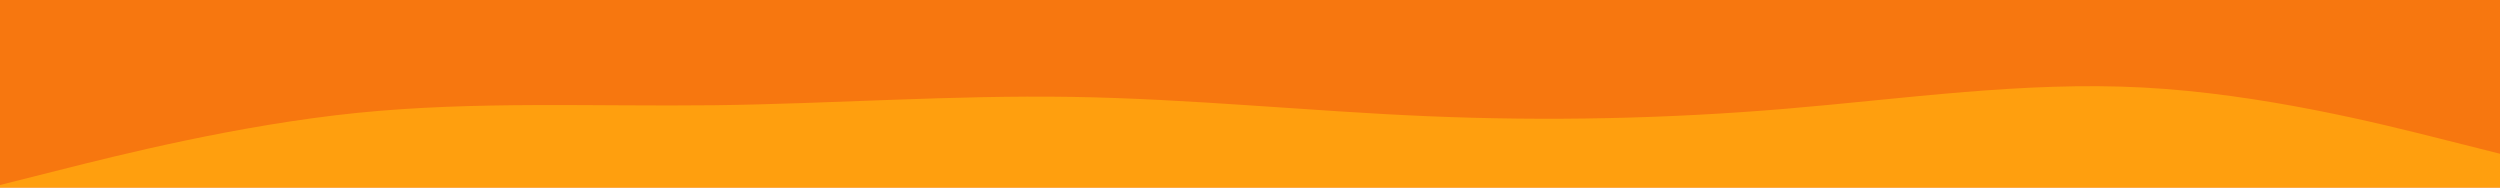 <svg id="visual" viewBox="0 0 2000 150" width="2000" height="150" xmlns="http://www.w3.org/2000/svg" xmlns:xlink="http://www.w3.org/1999/xlink" version="1.1"><rect x="0" y="0" width="2000" height="150" fill="#F7770F"></rect><path d="M0 148L47.7 136C95.3 124 190.7 100 285.8 90.3C381 80.7 476 85.3 571.2 84.2C666.3 83 761.7 76 857 77.5C952.3 79 1047.7 89 1143 93C1238.3 97 1333.7 95 1428.8 87C1524 79 1619 65 1714.2 70C1809.3 75 1904.7 99 1952.3 111L2000 123L2000 151L1952.3 151C1904.7 151 1809.3 151 1714.2 151C1619 151 1524 151 1428.8 151C1333.7 151 1238.3 151 1143 151C1047.7 151 952.3 151 857 151C761.7 151 666.3 151 571.2 151C476 151 381 151 285.8 151C190.7 151 95.3 151 47.7 151L0 151Z" fill="#ff9f0e" stroke-linecap="round" stroke-linejoin="miter"></path></svg>